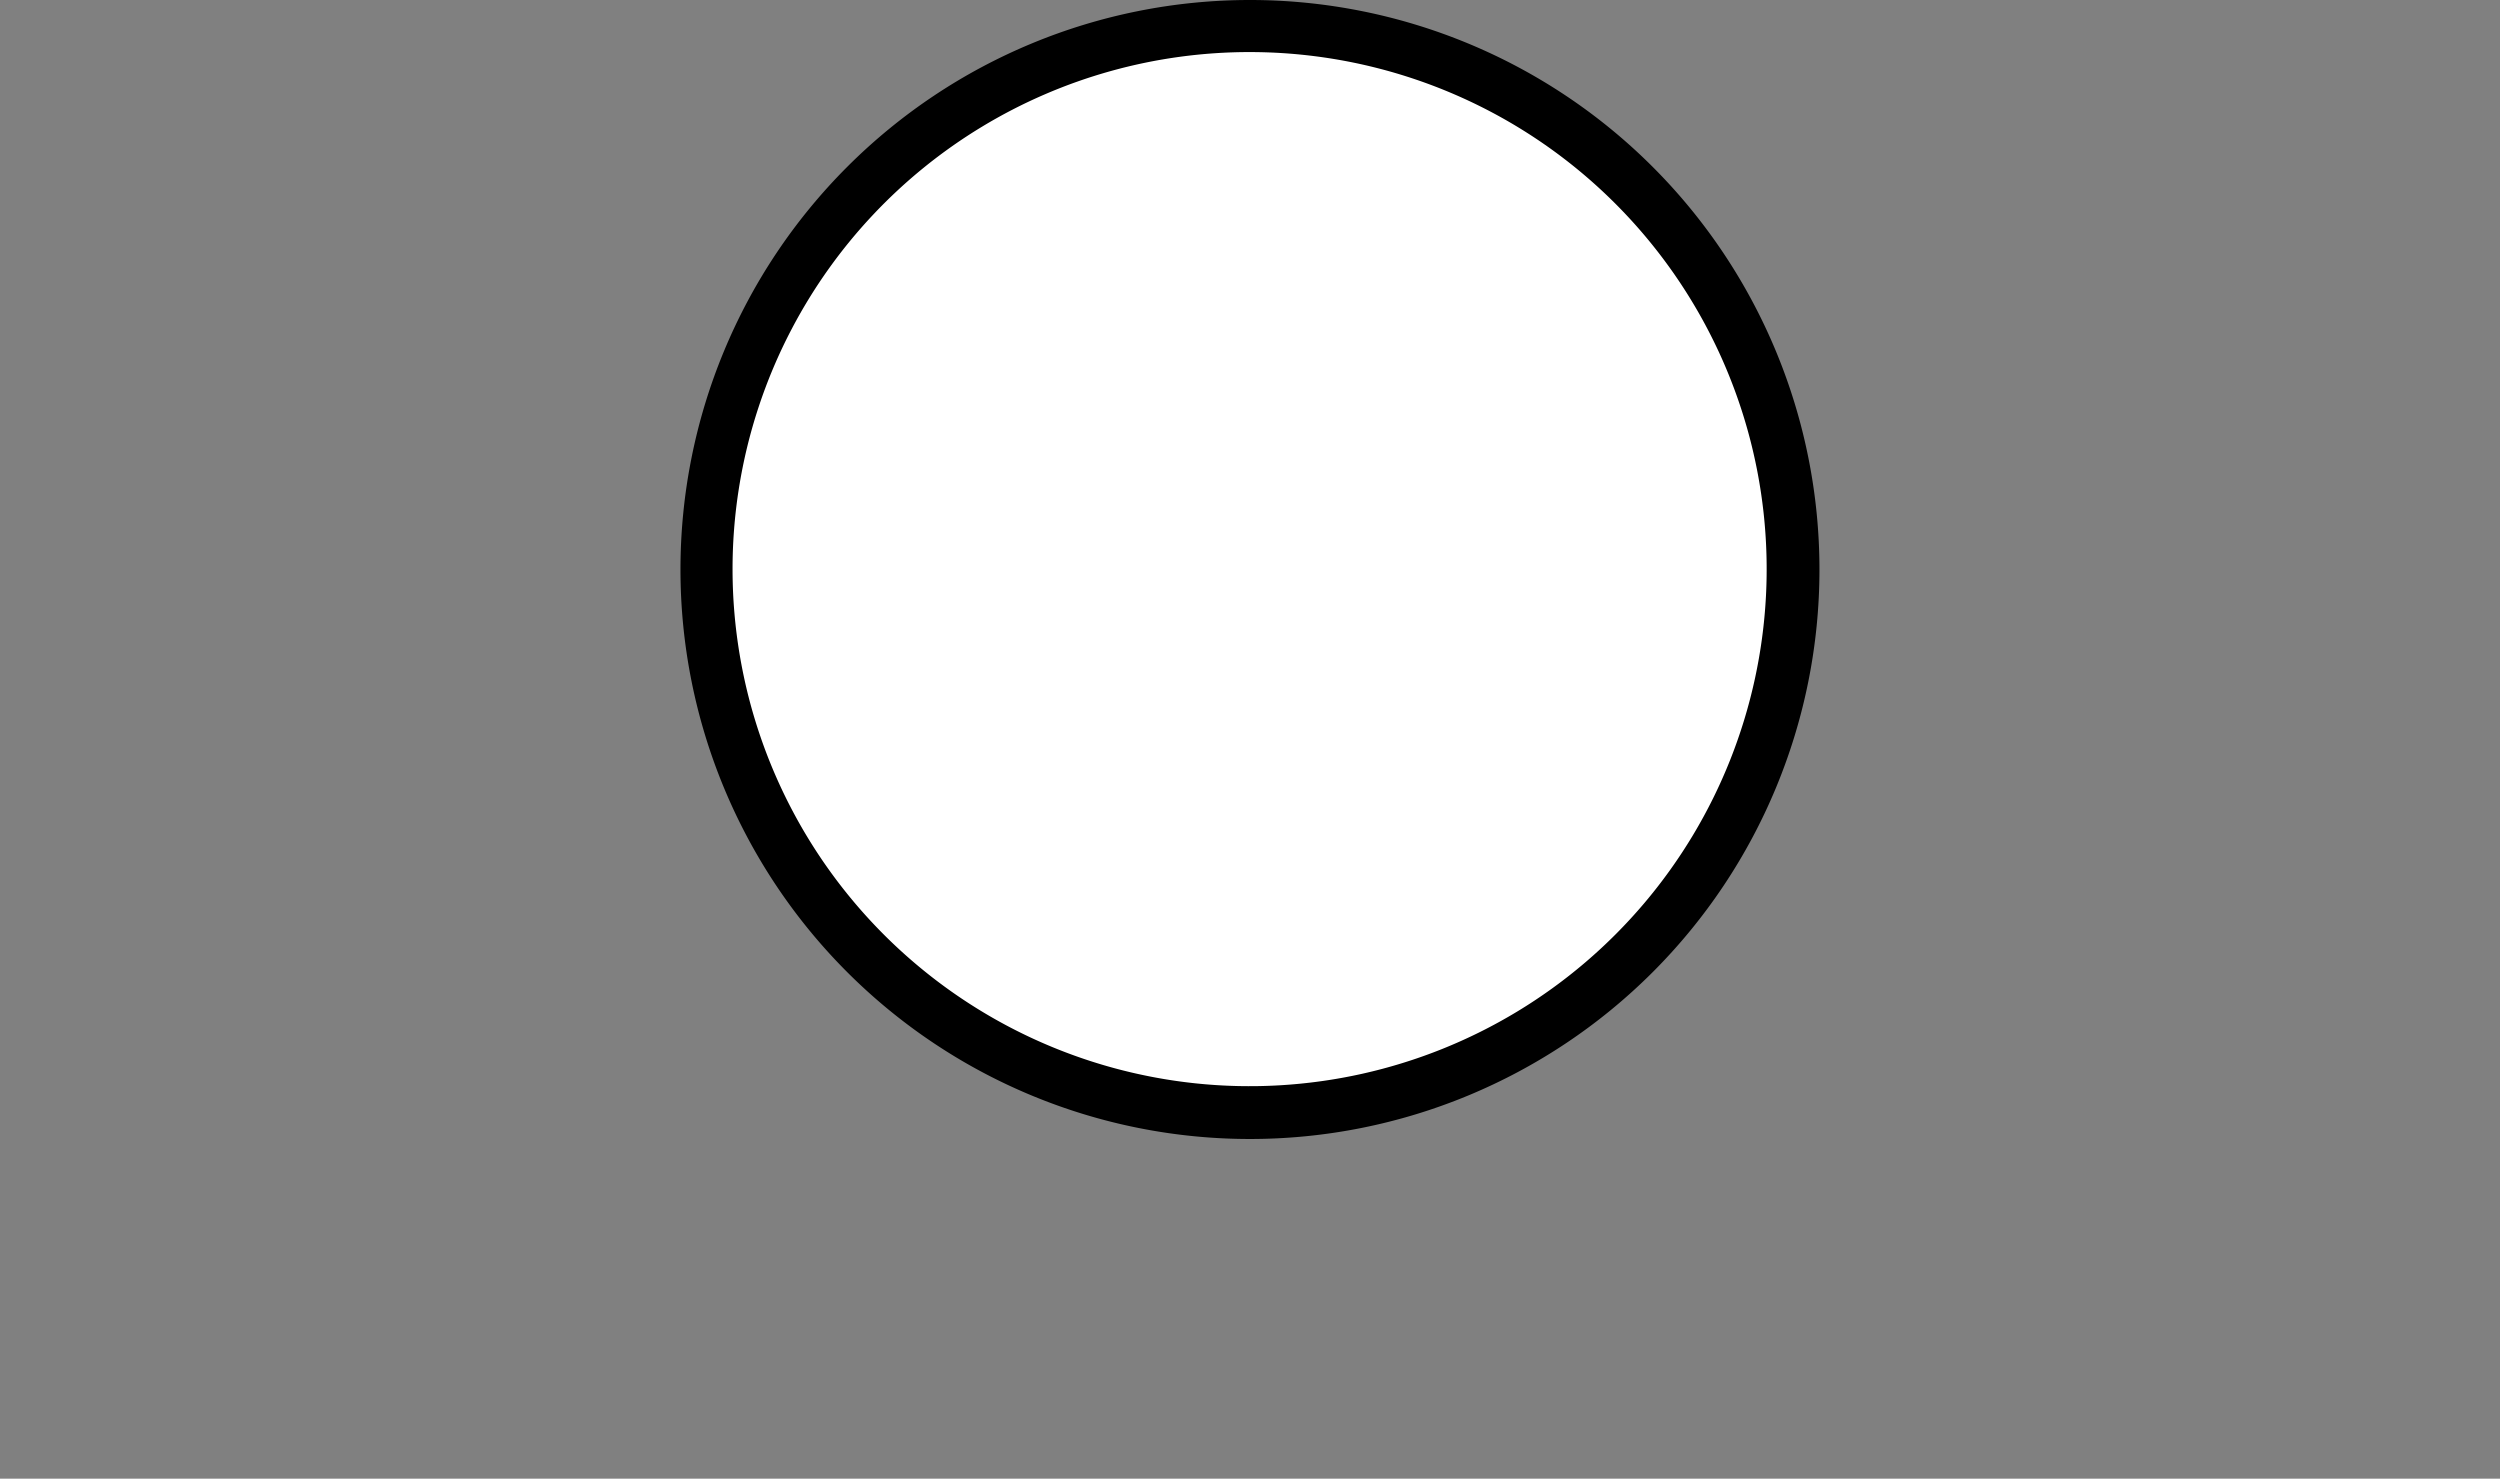 <svg id="Layer_1" data-name="Layer 1" xmlns="http://www.w3.org/2000/svg" viewBox="0 0 340.39 201.33"><rect x="0" y="0" width="340.39" height="201.33" fill="#808080" stroke="none"/><defs><style>.cls-1{fill:#fff;}</style></defs><title>retina</title><path class="cls-1" d="M170.19,151.53a74,74,0,1,1,74-74A74,74,0,0,1,170.19,151.53Z"/><path d="M170.19,7.09a70.4,70.4,0,1,1-62.43,37.77A70.4,70.4,0,0,1,170.19,7.09m0-7.09a77.54,77.54,0,1,0,77.54,77.54A77.55,77.55,0,0,0,170.19,0Z"/></svg>